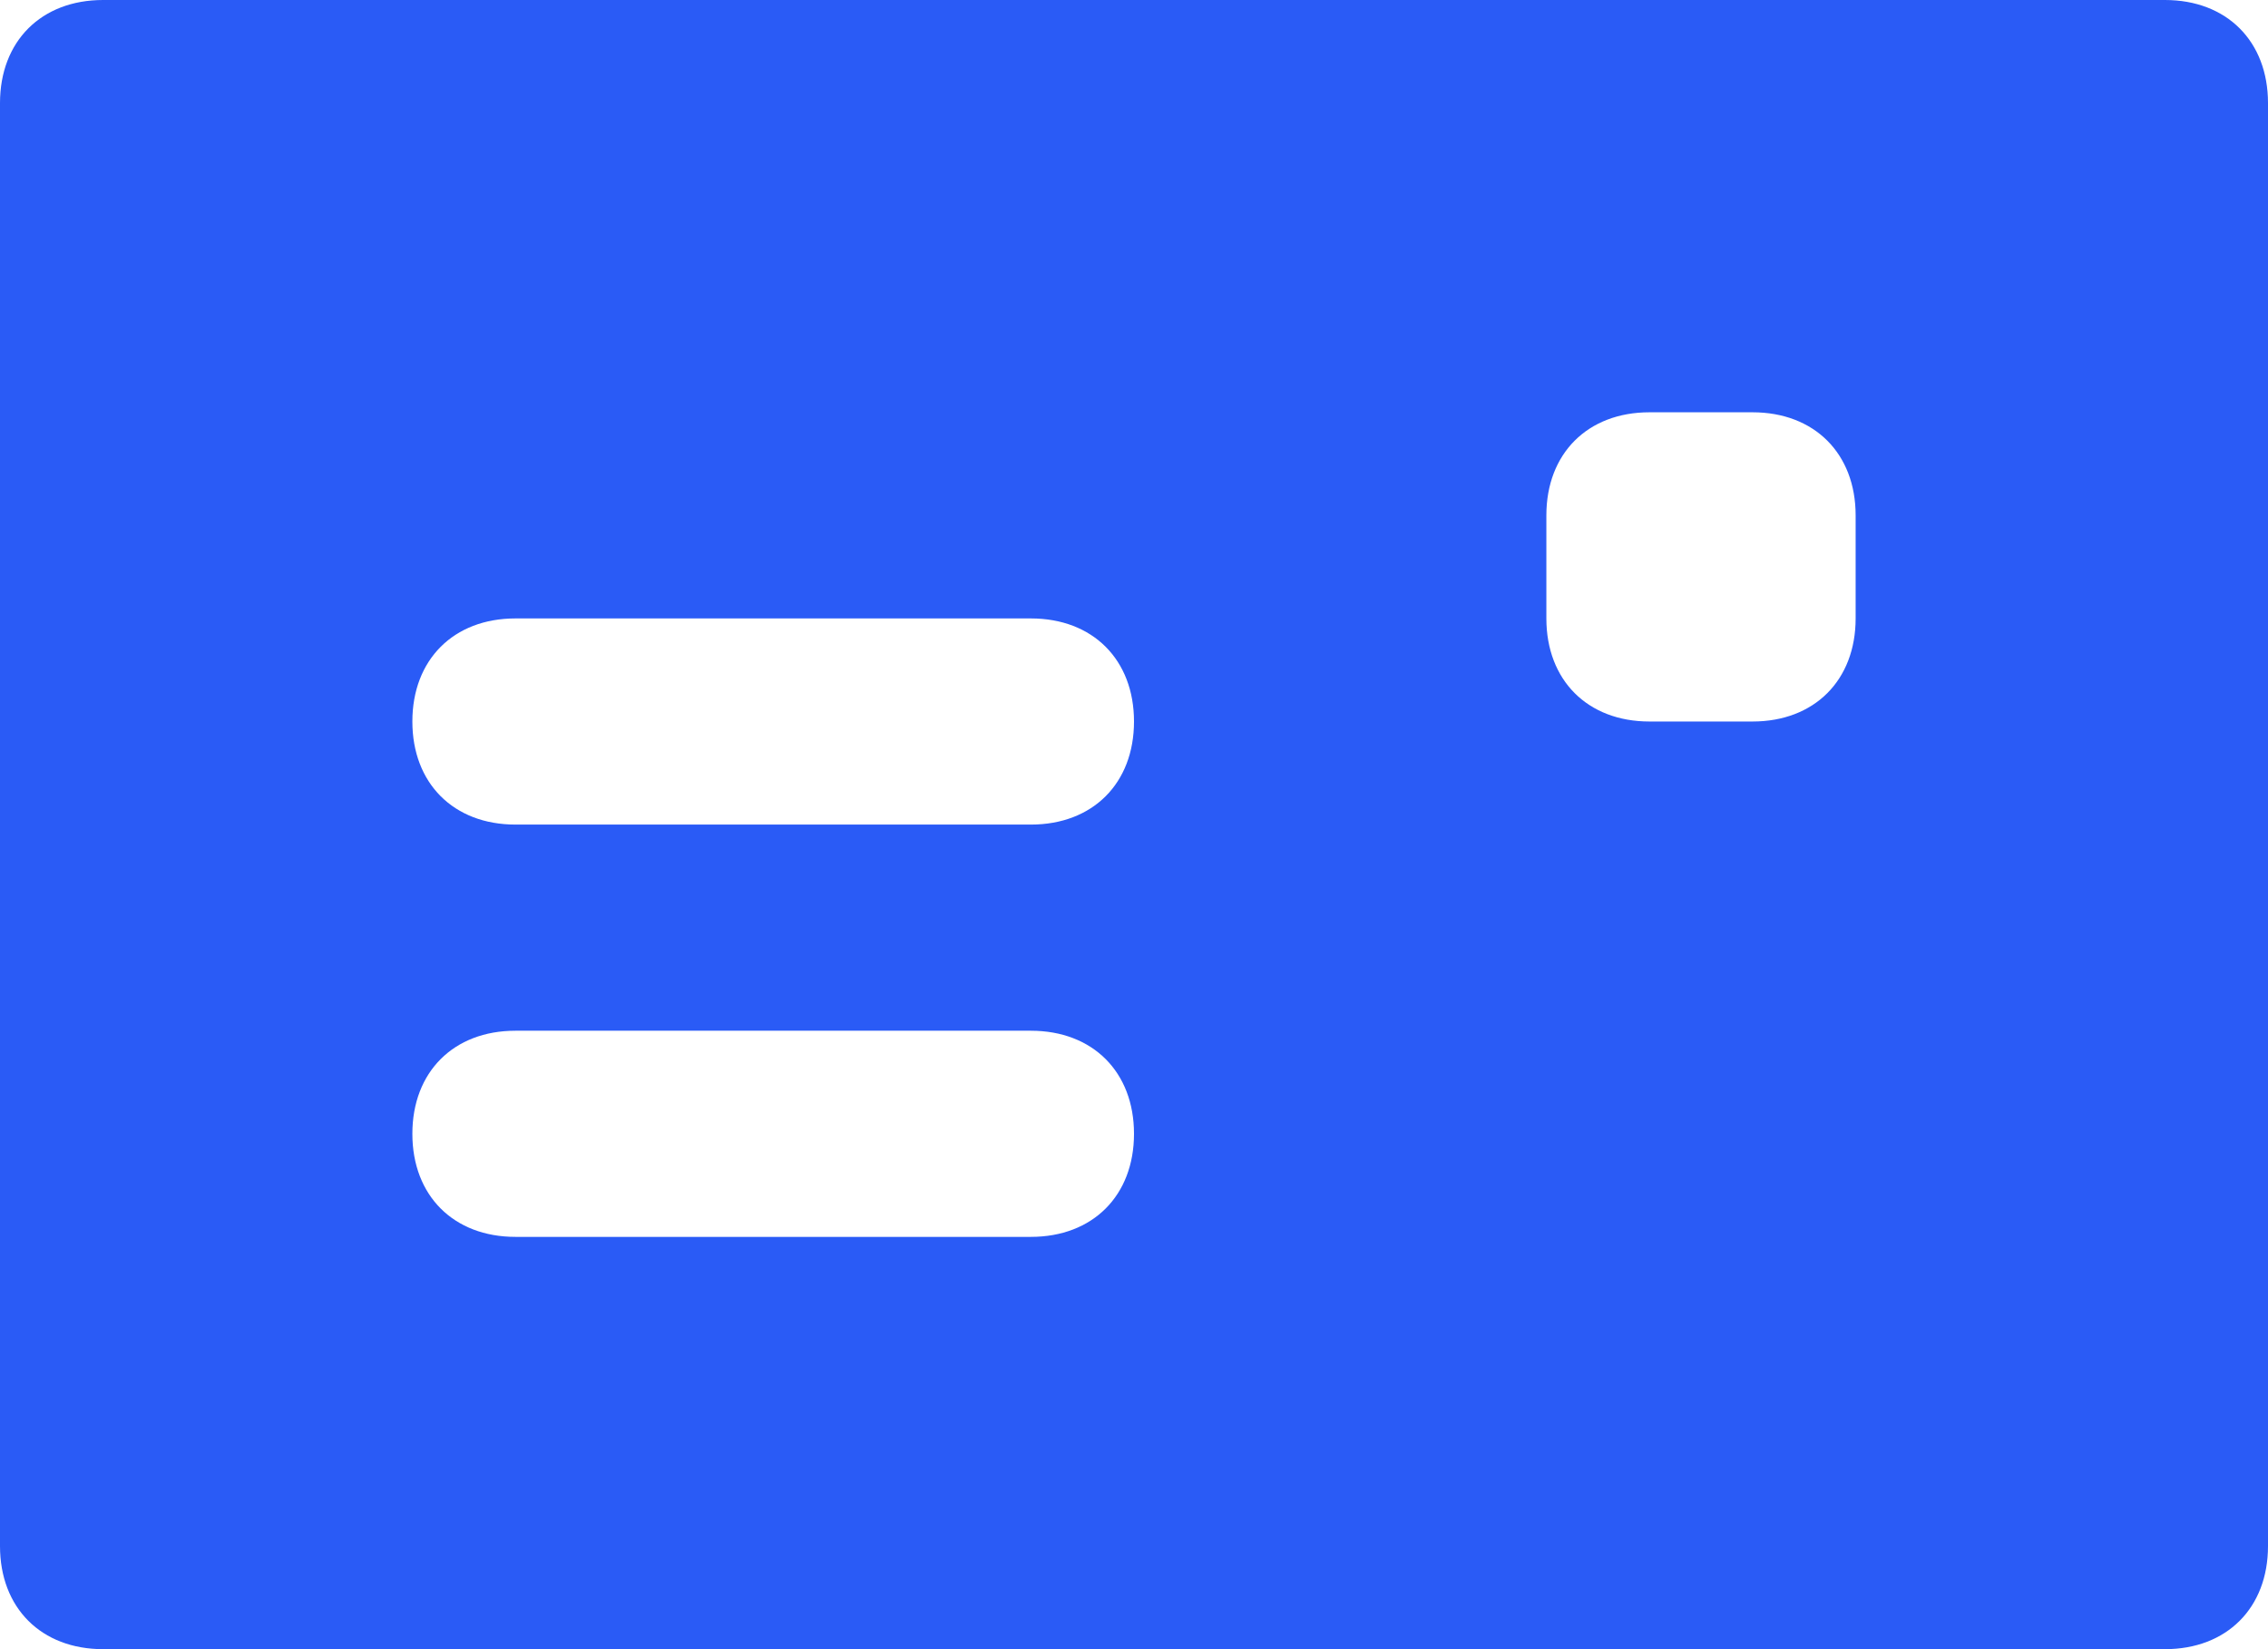 <svg width="22" height="16" viewBox="0 0 22 16" fill="none" xmlns="http://www.w3.org/2000/svg">
<path d="M21 0H1C0.4 0 0 0.4 0 1V15C0 15.6 0.4 16 1 16H21C21.6 16 22 15.6 22 15V1C22 0.4 21.6 0 21 0ZM10 12H5C4.4 12 4 11.6 4 11C4 10.4 4.4 10 5 10H10C10.6 10 11 10.4 11 11C11 11.6 10.6 12 10 12ZM10 8H5C4.4 8 4 7.6 4 7C4 6.4 4.4 6 5 6H10C10.6 6 11 6.4 11 7C11 7.6 10.6 8 10 8ZM18 6C18 6.6 17.6 7 17 7H16C15.4 7 15 6.6 15 6V5C15 4.4 15.4 4 16 4H17C17.6 4 18 4.4 18 5V6Z" fill="#2A5BF6"/>
</svg>
